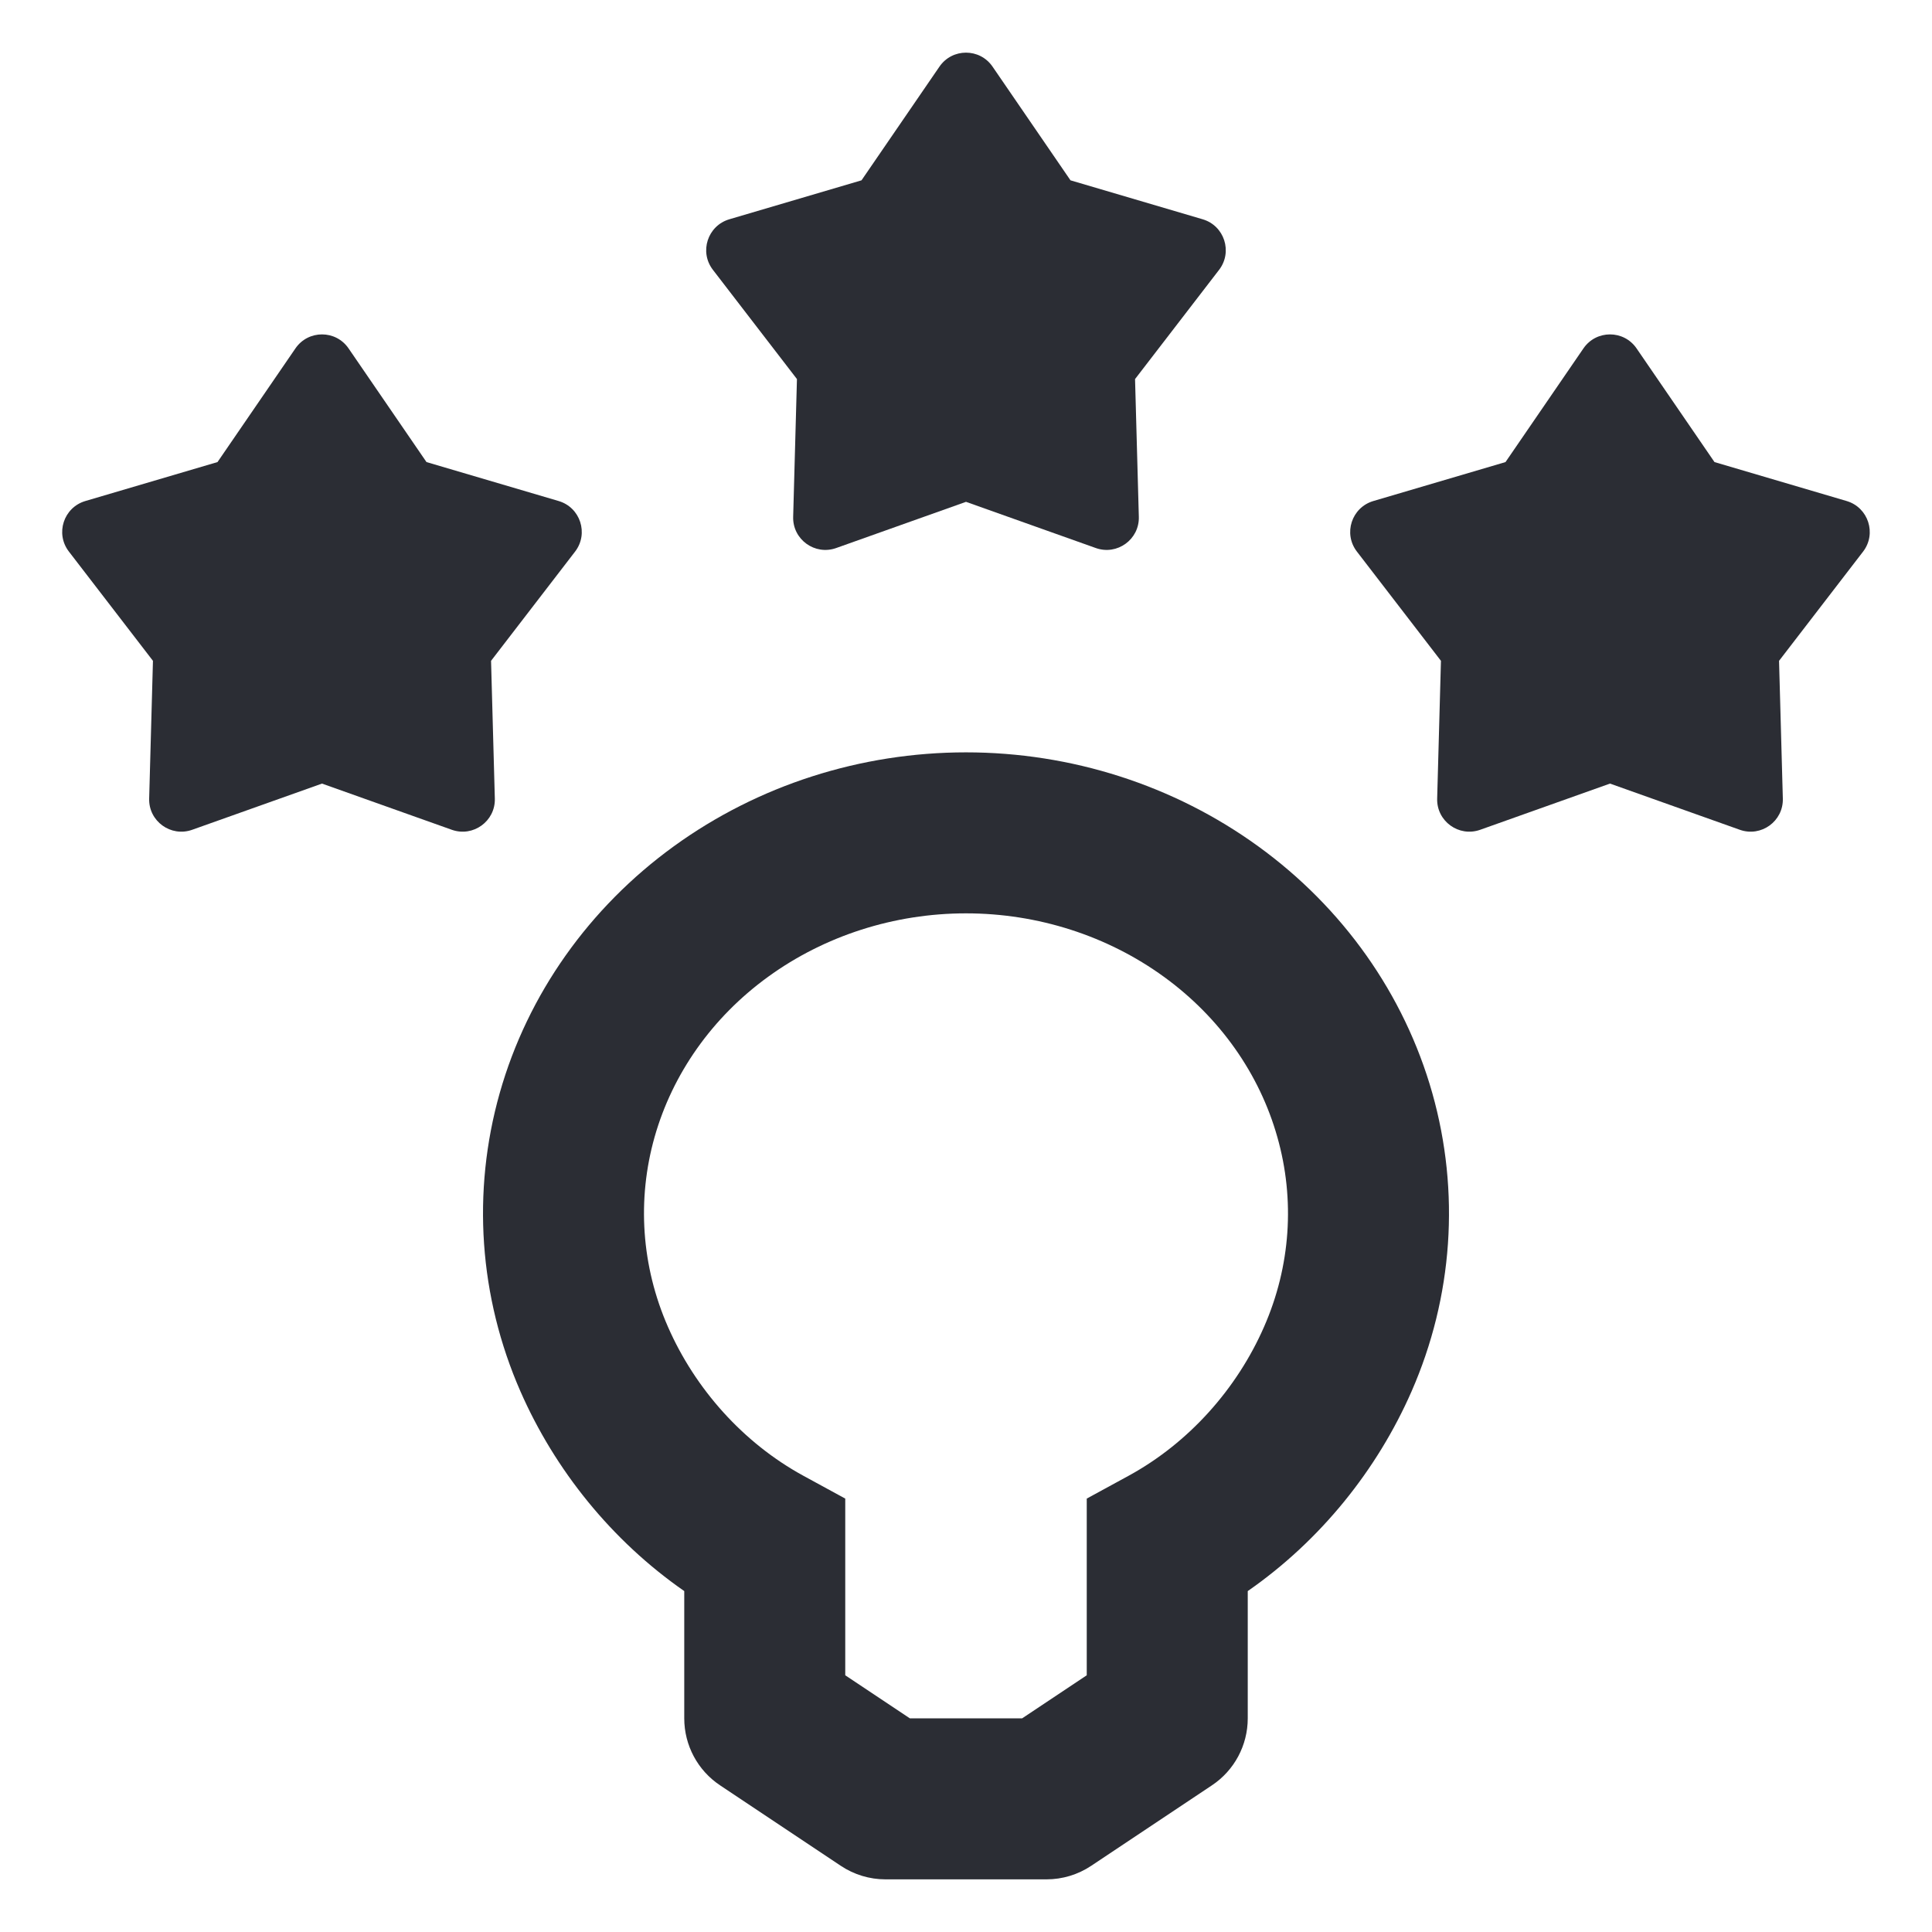 <svg width="24" height="24" viewBox="0 0 24 24" fill="none" xmlns="http://www.w3.org/2000/svg">
<path d="M12.33 0.828C12.171 0.596 11.829 0.596 11.67 0.828L10.702 2.24L9.06 2.724C8.79 2.804 8.684 3.129 8.856 3.352L9.9 4.709L9.853 6.42C9.845 6.701 10.122 6.902 10.387 6.808L12 6.234L13.613 6.808C13.878 6.902 14.155 6.701 14.147 6.42L14.1 4.709L15.144 3.352C15.315 3.129 15.21 2.804 14.94 2.724L13.298 2.24L12.33 0.828Z" fill="#2B2D34"/>
<path d="M4.33 4.328C4.171 4.096 3.829 4.096 3.67 4.328L2.702 5.74L1.06 6.224C0.79 6.304 0.684 6.629 0.856 6.852L1.9 8.209L1.853 9.92C1.845 10.201 2.122 10.402 2.387 10.308L4 9.734L5.613 10.308C5.878 10.402 6.155 10.201 6.147 9.92L6.1 8.209L7.144 6.852C7.315 6.629 7.21 6.304 6.94 6.224L5.298 5.74L4.33 4.328Z" fill="#2B2D34"/>
<path d="M19.67 4.328C19.829 4.096 20.171 4.096 20.33 4.328L21.298 5.74L22.94 6.224C23.209 6.304 23.315 6.629 23.144 6.852L22.1 8.209L22.147 9.92C22.155 10.201 21.878 10.402 21.613 10.308L20 9.734L18.387 10.308C18.122 10.402 17.845 10.201 17.853 9.92L17.9 8.209L16.856 6.852C16.684 6.629 16.79 6.304 17.06 6.224L18.702 5.74L19.67 4.328Z" fill="#2B2D34"/>
<path fill-rule="evenodd" clip-rule="evenodd" d="M8.369 10.514C9.417 9.754 10.693 9.346 12 9.346C13.307 9.346 14.583 9.754 15.631 10.514C16.68 11.274 17.444 12.349 17.792 13.577C18.14 14.807 18.049 16.111 17.535 17.284C17.108 18.258 16.405 19.136 15.5 19.765L15.5 21.346C15.5 21.681 15.333 21.993 15.055 22.178L13.555 23.178C13.39 23.288 13.197 23.346 13 23.346H11C10.803 23.346 10.61 23.288 10.445 23.178L8.945 22.178C8.667 21.993 8.5 21.681 8.5 21.346L8.5 19.765C7.595 19.136 6.892 18.258 6.465 17.284C5.951 16.111 5.86 14.807 6.208 13.577C6.556 12.349 7.321 11.274 8.369 10.514ZM12 11.346C11.106 11.346 10.242 11.626 9.543 12.133C8.845 12.639 8.354 13.341 8.132 14.123C7.911 14.903 7.968 15.731 8.297 16.481C8.633 17.25 9.23 17.923 9.979 18.332L10.5 18.616L10.5 20.811L11.303 21.346H12.697L13.5 20.811L13.5 18.616L14.021 18.332C14.77 17.923 15.367 17.25 15.703 16.481C16.032 15.731 16.089 14.903 15.867 14.123C15.646 13.341 15.155 12.639 14.457 12.133C13.758 11.626 12.894 11.346 12 11.346Z" fill="#2B2D34"/>
</svg>
